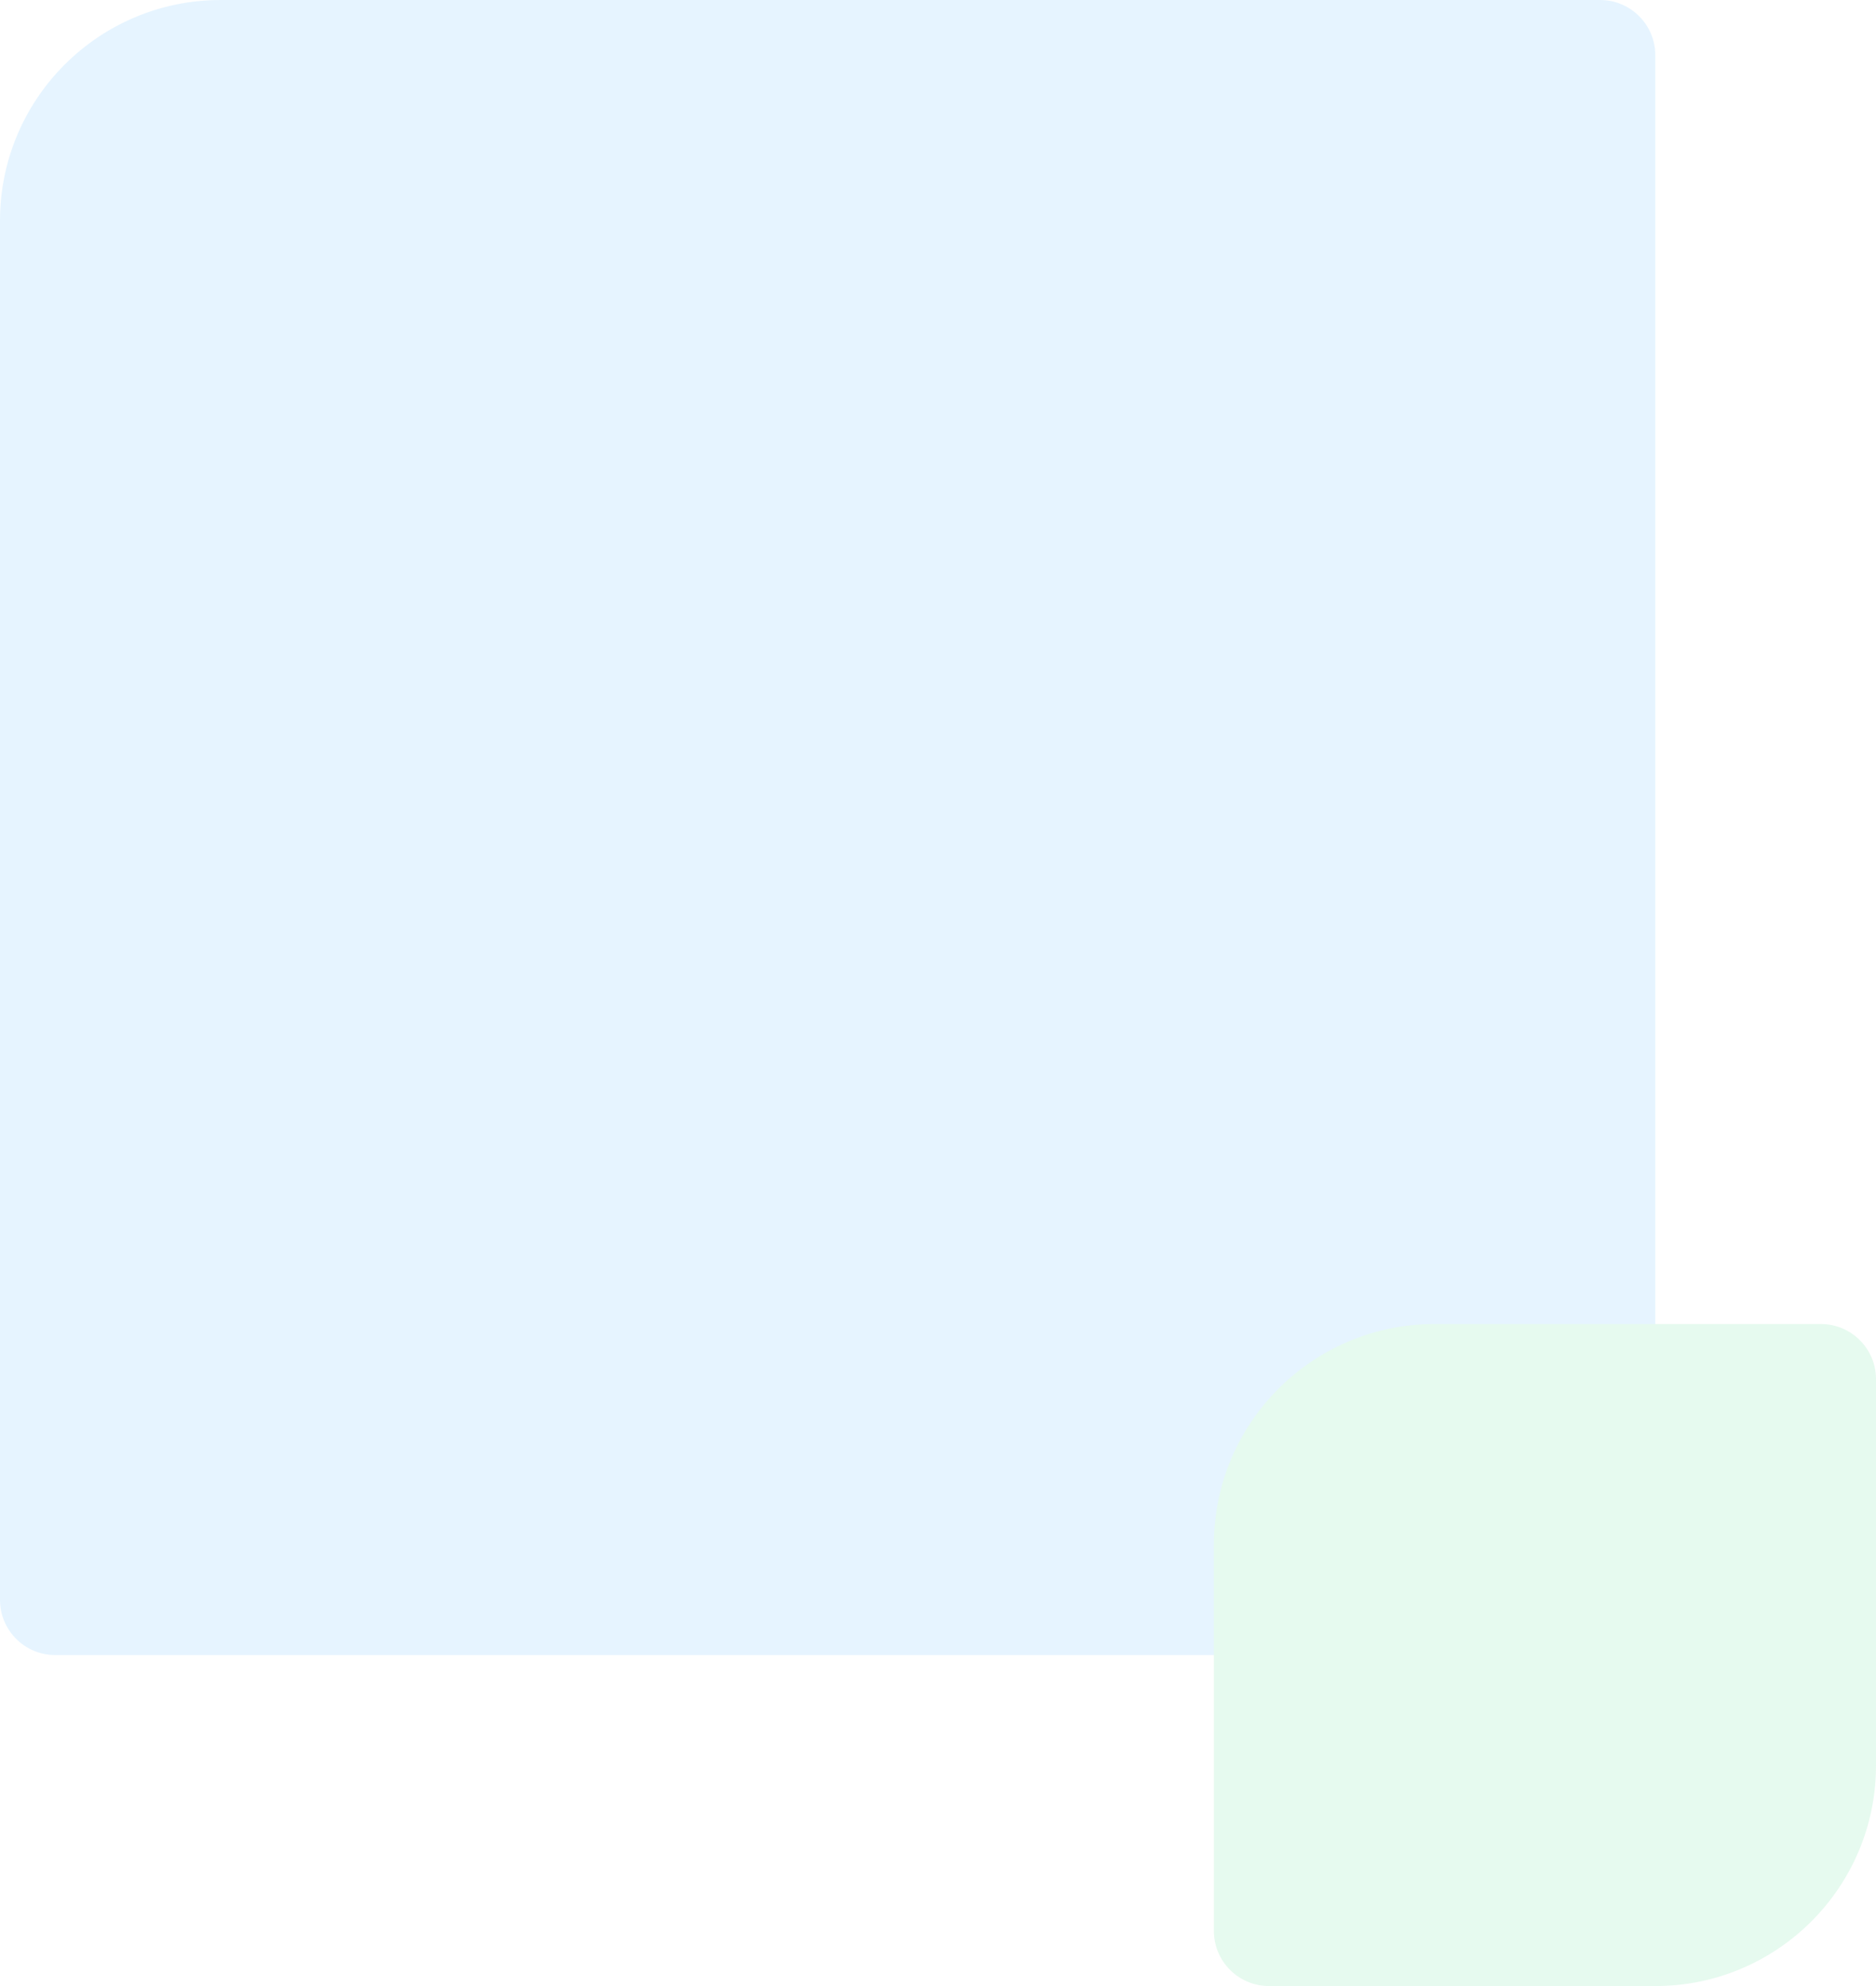 <?xml version="1.0" encoding="UTF-8"?>
<svg width="136px" height="144px" viewBox="0 0 136 144" version="1.1" xmlns="http://www.w3.org/2000/svg" xmlns:xlink="http://www.w3.org/1999/xlink">
    <!-- Generator: Sketch 47.1 (45422) - http://www.bohemiancoding.com/sketch -->
    <title>Group 5</title>
    <desc>Created with Sketch.</desc>
    <defs></defs>
    <g id="Business-Template" stroke="none" stroke-width="1" fill="none" fill-rule="evenodd" opacity="0.1">
        <g transform="translate(-1200, -3033)" id="Group-5">
            <g transform="translate(1200, 3033)">
                <path d="M16,0 L116,0 L116,0 C118.209,-4.05812251e-16 120,1.791 120,4 L120,104 L120,104 C120,112.837 112.837,120 104,120 L4,120 L4,120 C1.791,120 2.705415e-16,118.209 0,116 L0,16 L0,16 C-1.082166e-15,7.163 7.163,1.623249e-15 16,0 Z" id="Rectangle-6-Copy" fill="#0092FF"></path>
                <path d="M104,96 L132,96 L132,96 C134.209,96 136,97.791 136,100 L136,128 L136,128 C136,136.837 128.837,144 120,144 L92,144 L92,144 C89.791,144 88,142.209 88,140 L88,112 L88,112 C88,103.163 95.163,96 104,96 Z" id="Rectangle-6-Copy-4" fill="#00C759"></path>
            </g>
        </g>
    </g>
</svg>